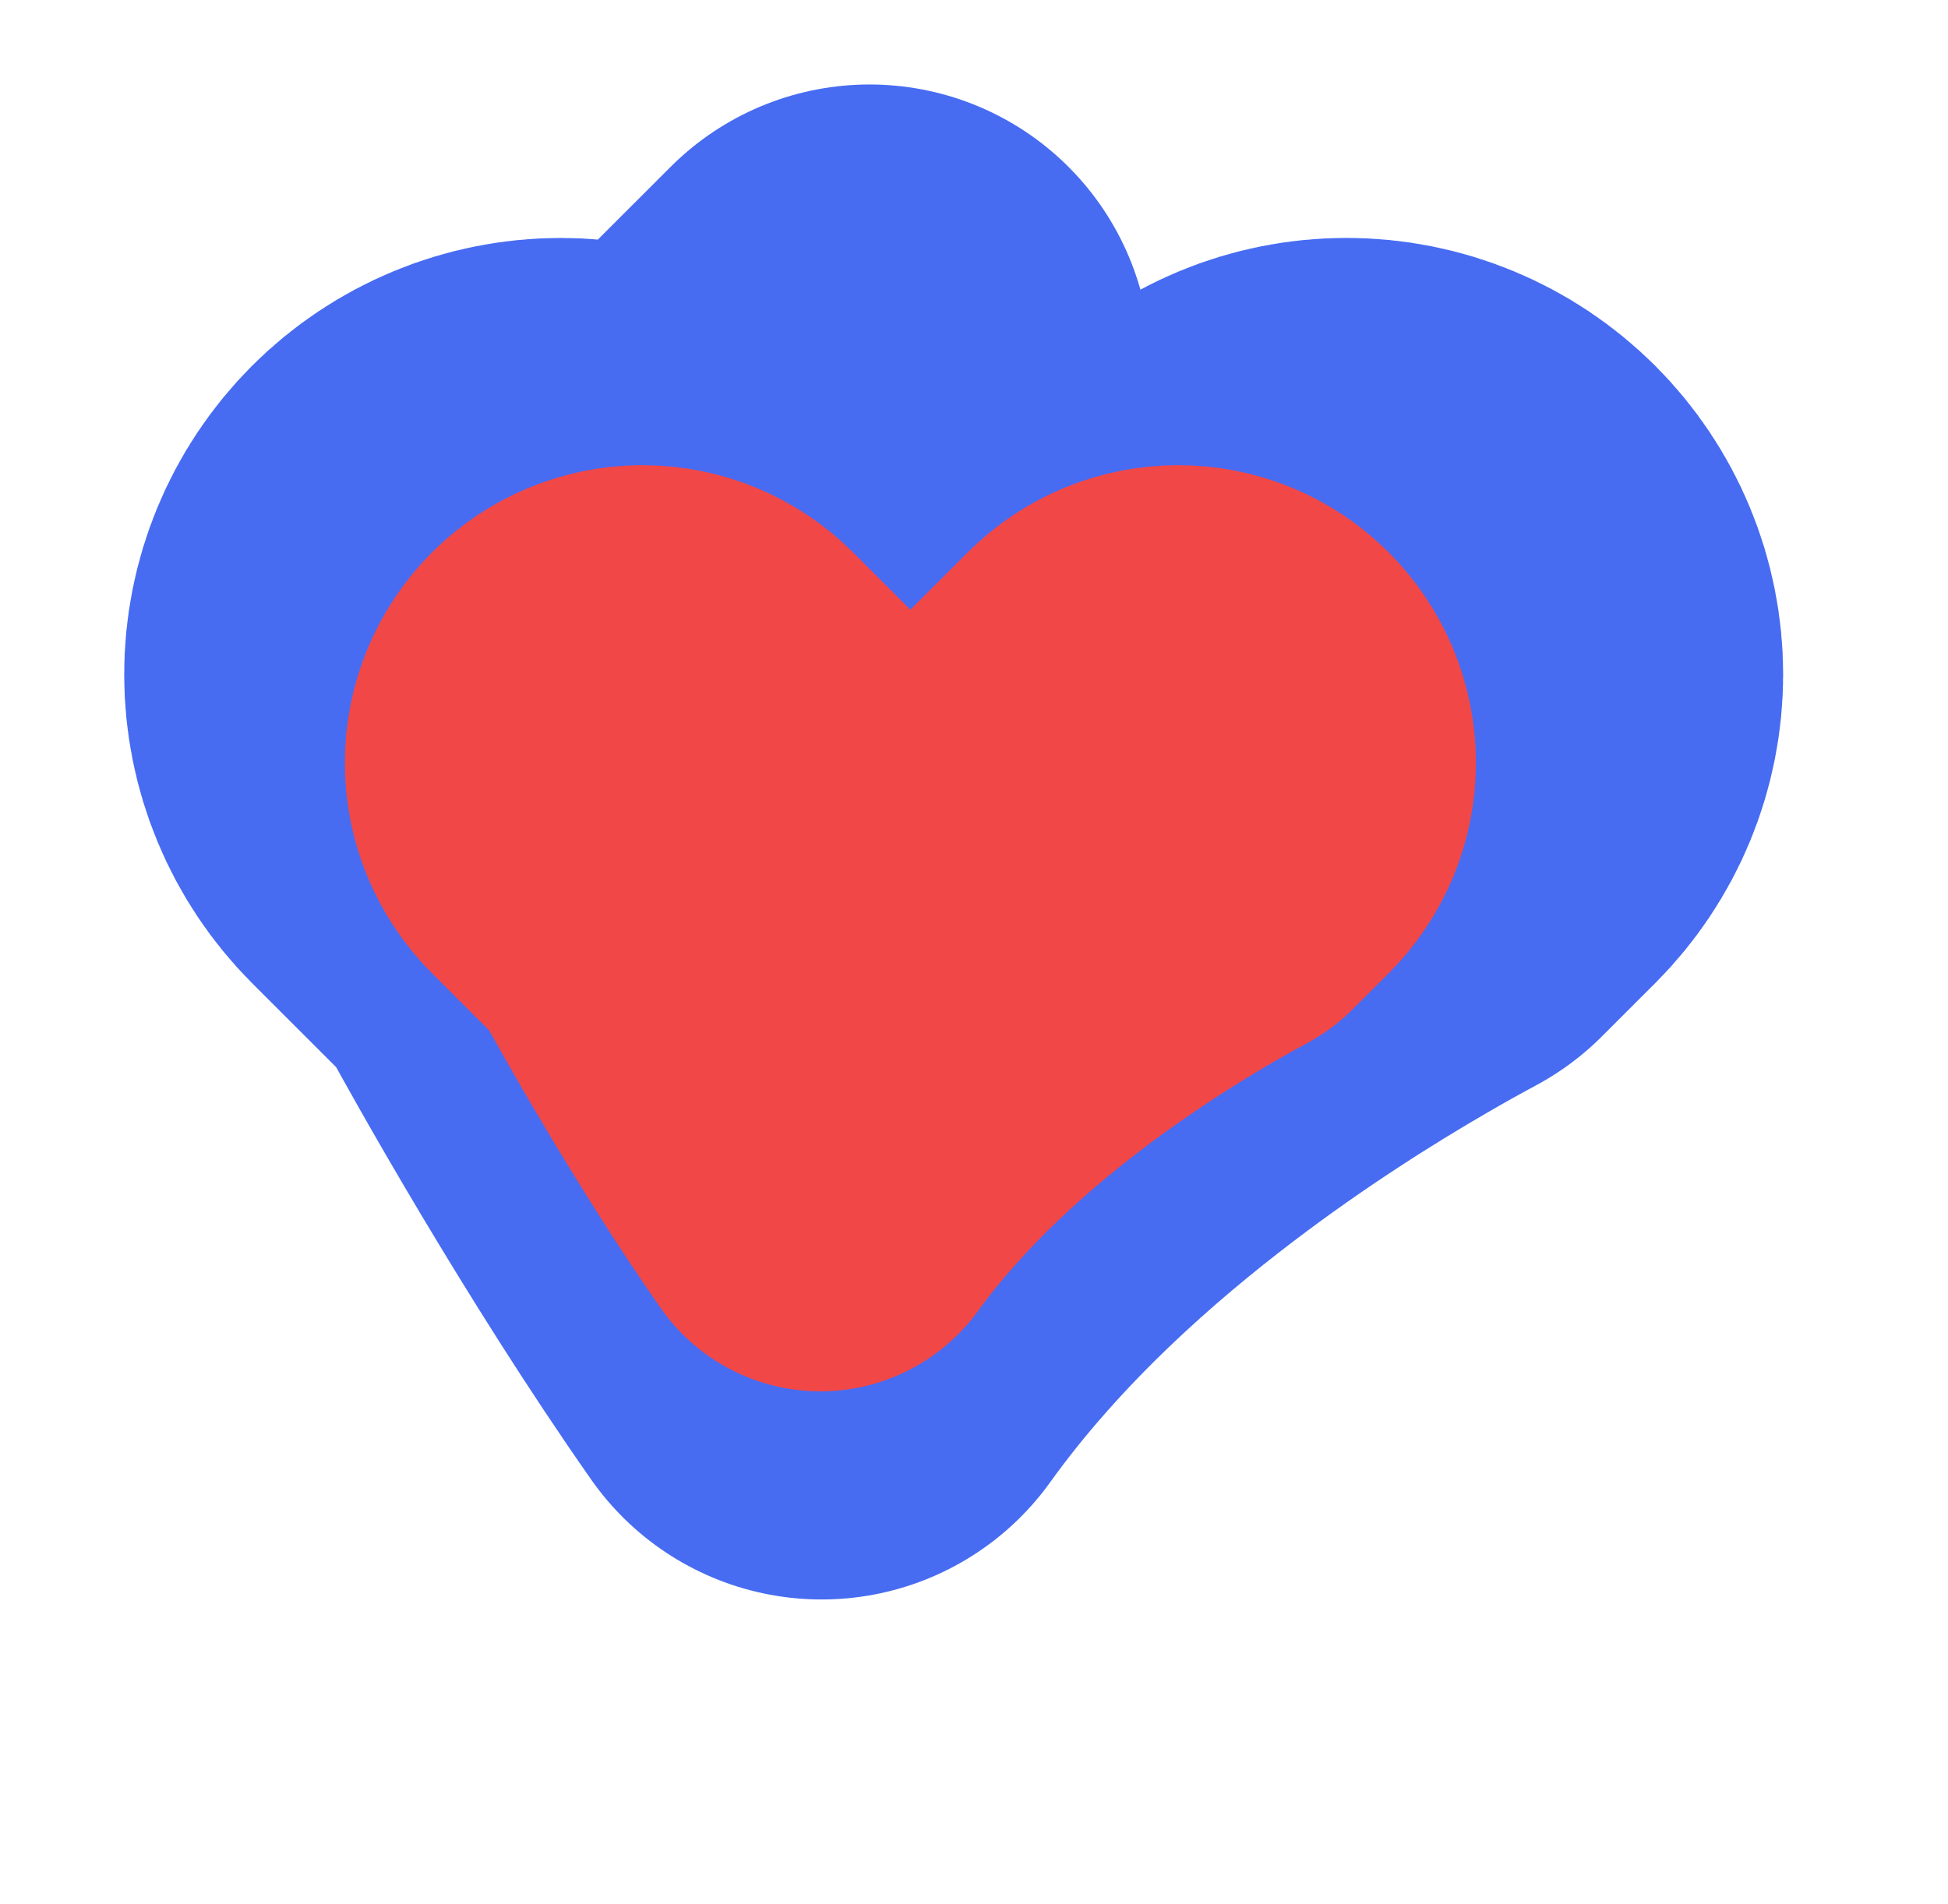 <svg width="45" height="44" viewBox="0 0 45 44" fill="none" xmlns="http://www.w3.org/2000/svg">
<path d="M33.639 13.047L33.642 13.049C33.974 13.382 34.239 13.777 34.419 14.212C34.599 14.646 34.692 15.113 34.692 15.583C34.692 16.054 34.599 16.52 34.419 16.955C34.239 17.39 33.974 17.785 33.642 18.118L33.64 18.119L32.409 19.35C32.041 19.548 31.59 19.797 31.076 20.096C29.725 20.879 27.887 22.03 25.956 23.498C23.841 25.106 21.138 27.447 18.98 30.456C17.635 28.537 16.328 26.442 15.304 24.726C14.74 23.781 14.276 22.974 13.955 22.407C13.794 22.124 13.67 21.902 13.588 21.754C13.547 21.68 13.516 21.624 13.496 21.589L13.476 21.551L13.472 21.545L13.472 21.544L13.472 21.544C13.472 21.544 13.472 21.544 13.472 21.544C13.175 20.999 12.801 20.5 12.363 20.062L10.419 18.119C9.747 17.446 9.369 16.534 9.369 15.583C9.369 14.632 9.747 13.72 10.419 13.048C11.092 12.375 12.004 11.998 12.955 11.998C13.906 11.998 14.818 12.375 15.49 13.048L20.087 8.452L15.49 13.048L17.434 14.991C19.972 17.529 24.088 17.529 26.626 14.991L28.569 13.048L28.57 13.047C28.903 12.714 29.298 12.45 29.733 12.27C30.168 12.089 30.634 11.997 31.105 11.997C31.576 11.997 32.042 12.089 32.477 12.27C32.911 12.45 33.306 12.714 33.639 13.047Z" stroke="#476CF2" stroke-width="13" stroke-linecap="round" stroke-linejoin="round"/>
<path d="M28.897 15.944L28.899 15.945C29.119 16.166 29.294 16.427 29.414 16.716C29.533 17.004 29.595 17.313 29.595 17.625C29.595 17.937 29.533 18.246 29.414 18.534C29.294 18.822 29.119 19.084 28.899 19.305L28.898 19.305L28.065 20.138C27.816 20.272 27.511 20.441 27.163 20.642C26.241 21.178 24.985 21.964 23.666 22.967C22.241 24.051 20.42 25.625 18.951 27.647C18.055 26.363 17.186 24.969 16.503 23.823C16.119 23.18 15.802 22.63 15.583 22.244C15.474 22.051 15.39 21.9 15.334 21.799L15.271 21.687L15.257 21.661L15.255 21.657C15.255 21.657 15.255 21.657 15.255 21.656L15.255 21.656L15.255 21.656C15.049 21.279 14.79 20.934 14.487 20.63L13.162 19.305C12.716 18.86 12.466 18.255 12.466 17.625C12.466 16.994 12.716 16.39 13.162 15.944C13.608 15.499 14.212 15.248 14.842 15.248C15.473 15.248 16.077 15.499 16.523 15.944L17.848 17.269C19.605 19.027 22.455 19.027 24.212 17.269L25.537 15.944L25.538 15.944C25.758 15.723 26.02 15.548 26.308 15.428C26.596 15.309 26.905 15.248 27.217 15.248C27.529 15.248 27.838 15.309 28.127 15.428C28.415 15.548 28.677 15.723 28.897 15.944Z" stroke="#F24747" stroke-width="9" stroke-linecap="round" stroke-linejoin="round"/>
</svg>
